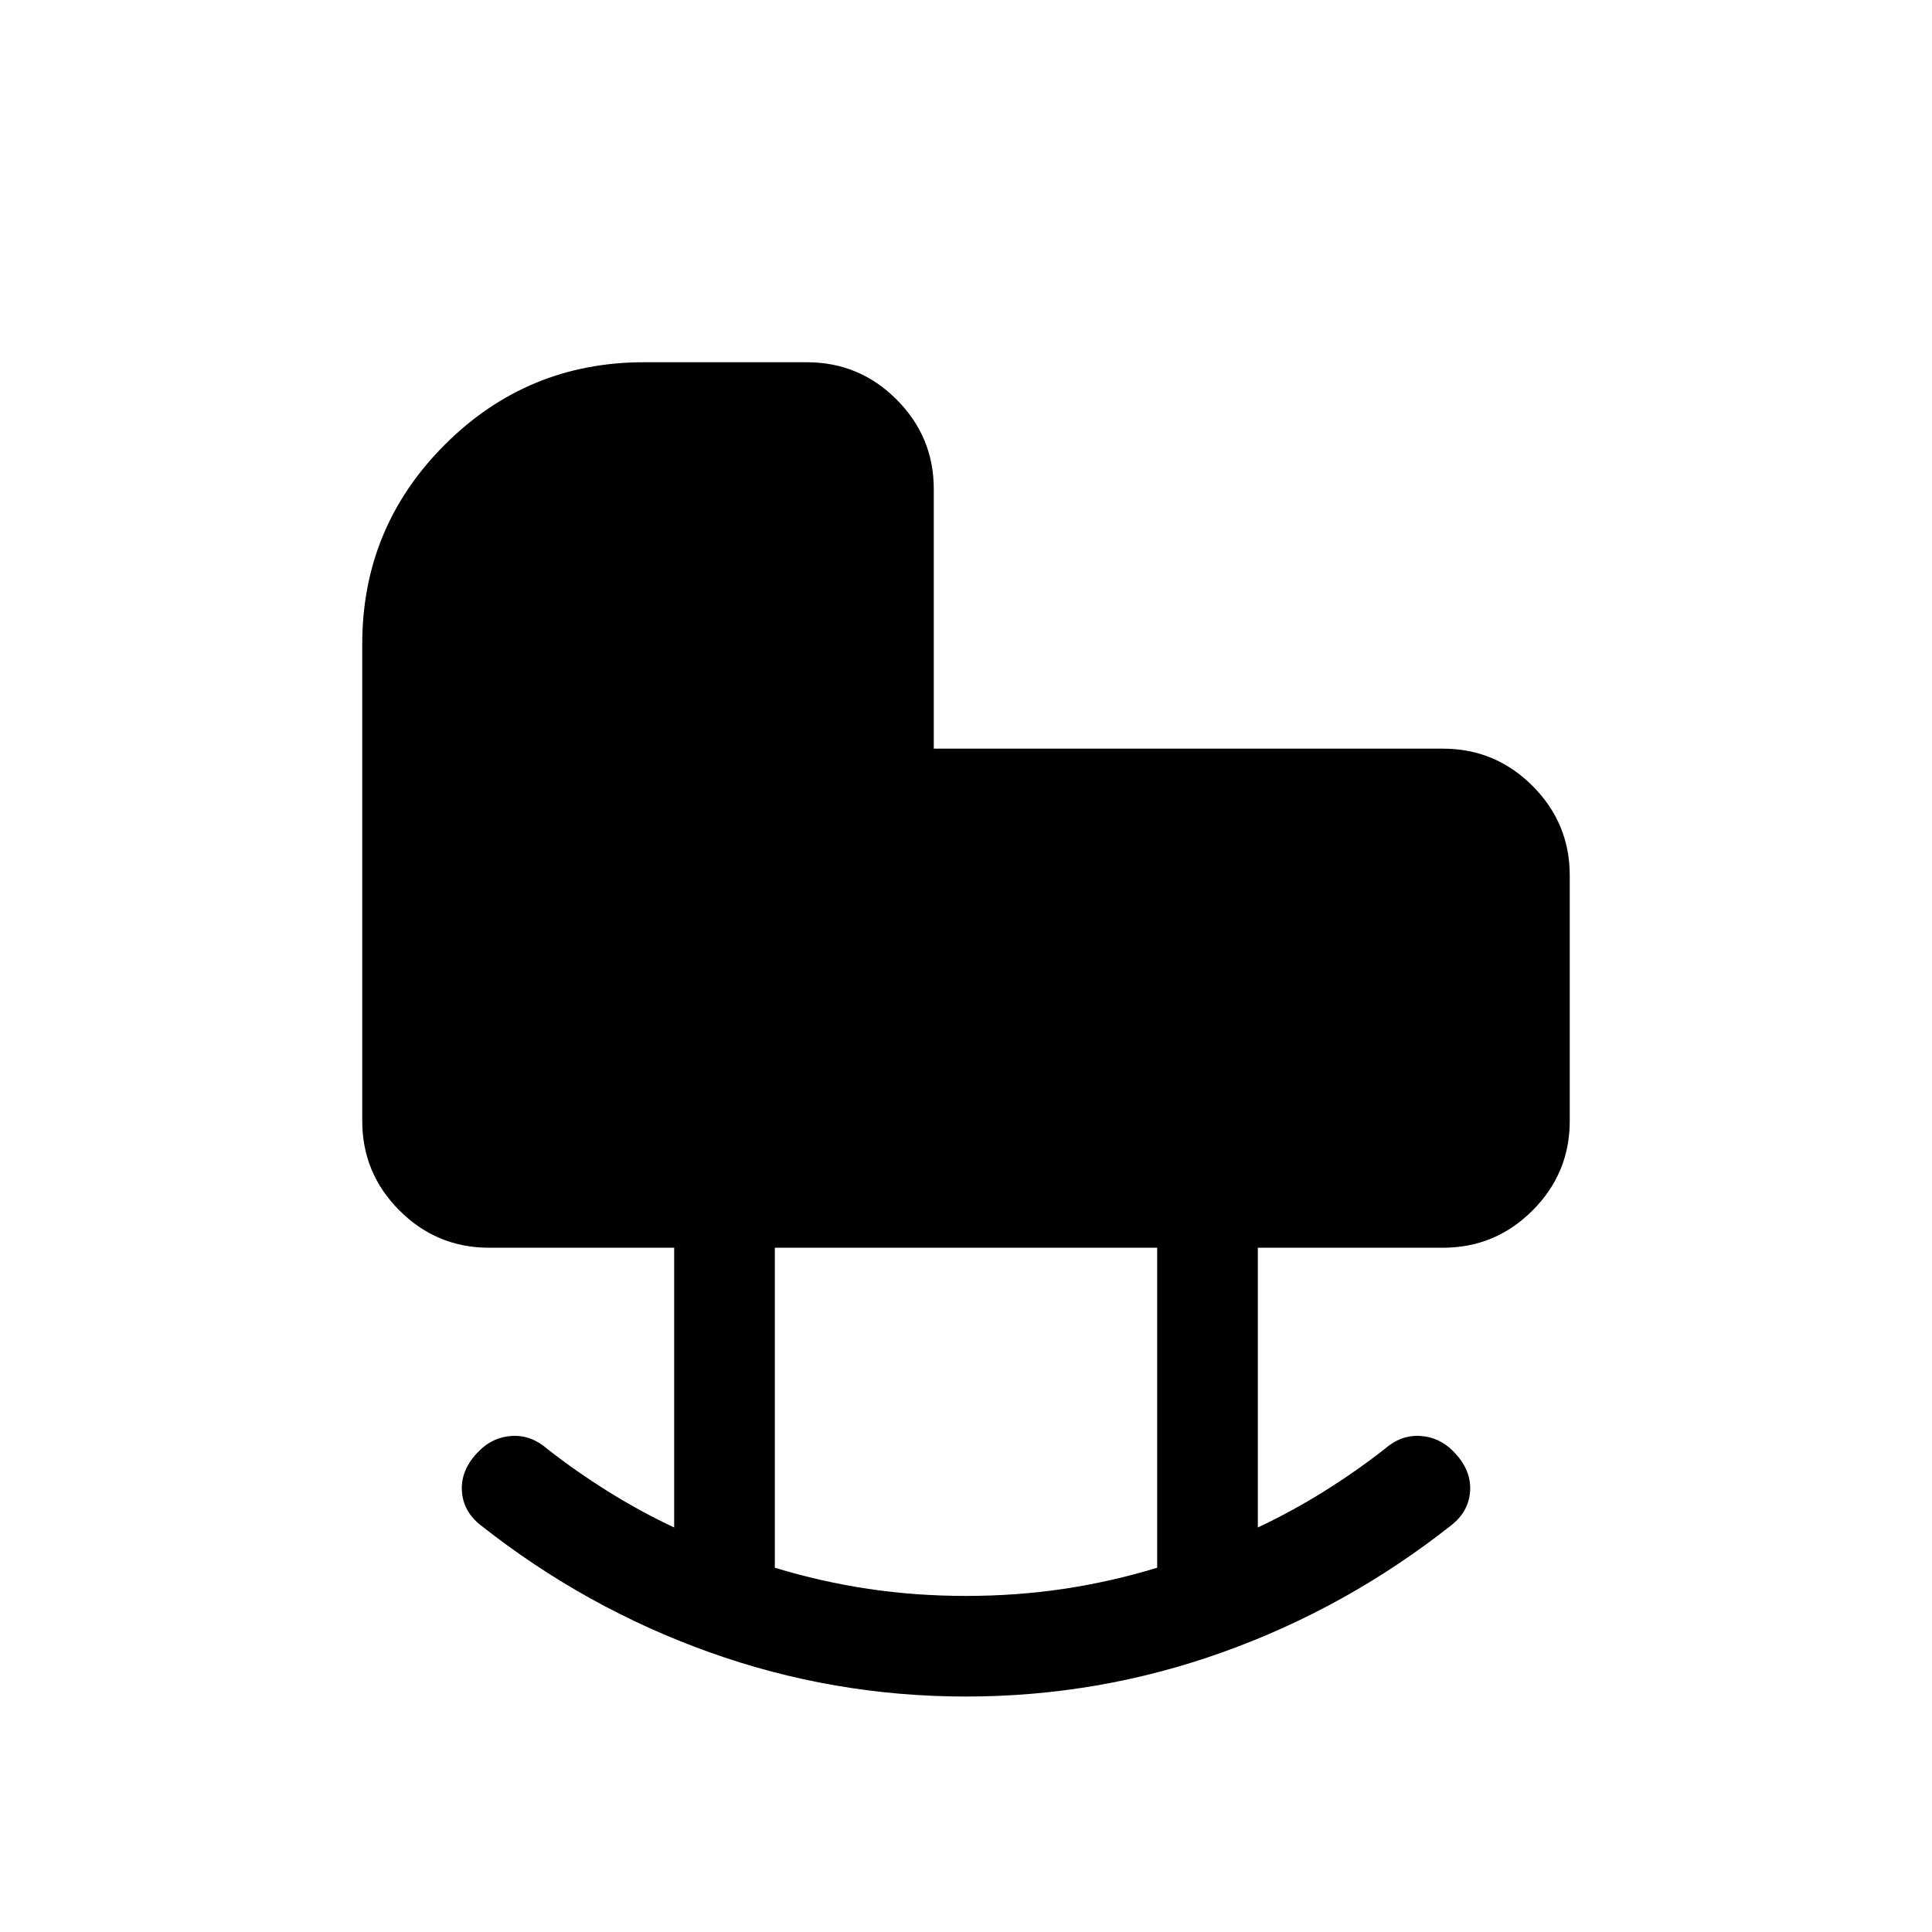 <svg xmlns="http://www.w3.org/2000/svg" height="40" width="40"><path d="M20 33.042q1.042 0 2.021-.146.979-.146 1.937-.438v-6.625h-7.916v6.625q.958.292 1.937.438.979.146 2.021.146Zm0 2.083q-2.75 0-5.312-.917-2.563-.916-4.73-2.625-.375-.291-.396-.729-.02-.437.355-.812.291-.292.687-.313.396-.021.729.271.584.458 1.25.875.667.417 1.375.75v-5.792h-3.833q-1.083 0-1.854-.771-.771-.77-.771-1.854v-9.875q0-2.416 1.708-4.125Q10.917 7.5 13.333 7.5h3.375q1.084 0 1.854.771.771.771.771 1.854V15.5h10.542q1.083 0 1.854.771.771.771.771 1.854v5.083q0 1.084-.771 1.854-.771.771-1.854.771h-3.833v5.792q.708-.333 1.375-.75.666-.417 1.25-.875.333-.292.729-.271.396.021.687.313.375.375.355.812-.021.438-.396.729-2.167 1.709-4.73 2.625-2.562.917-5.312.917Z"/></svg>